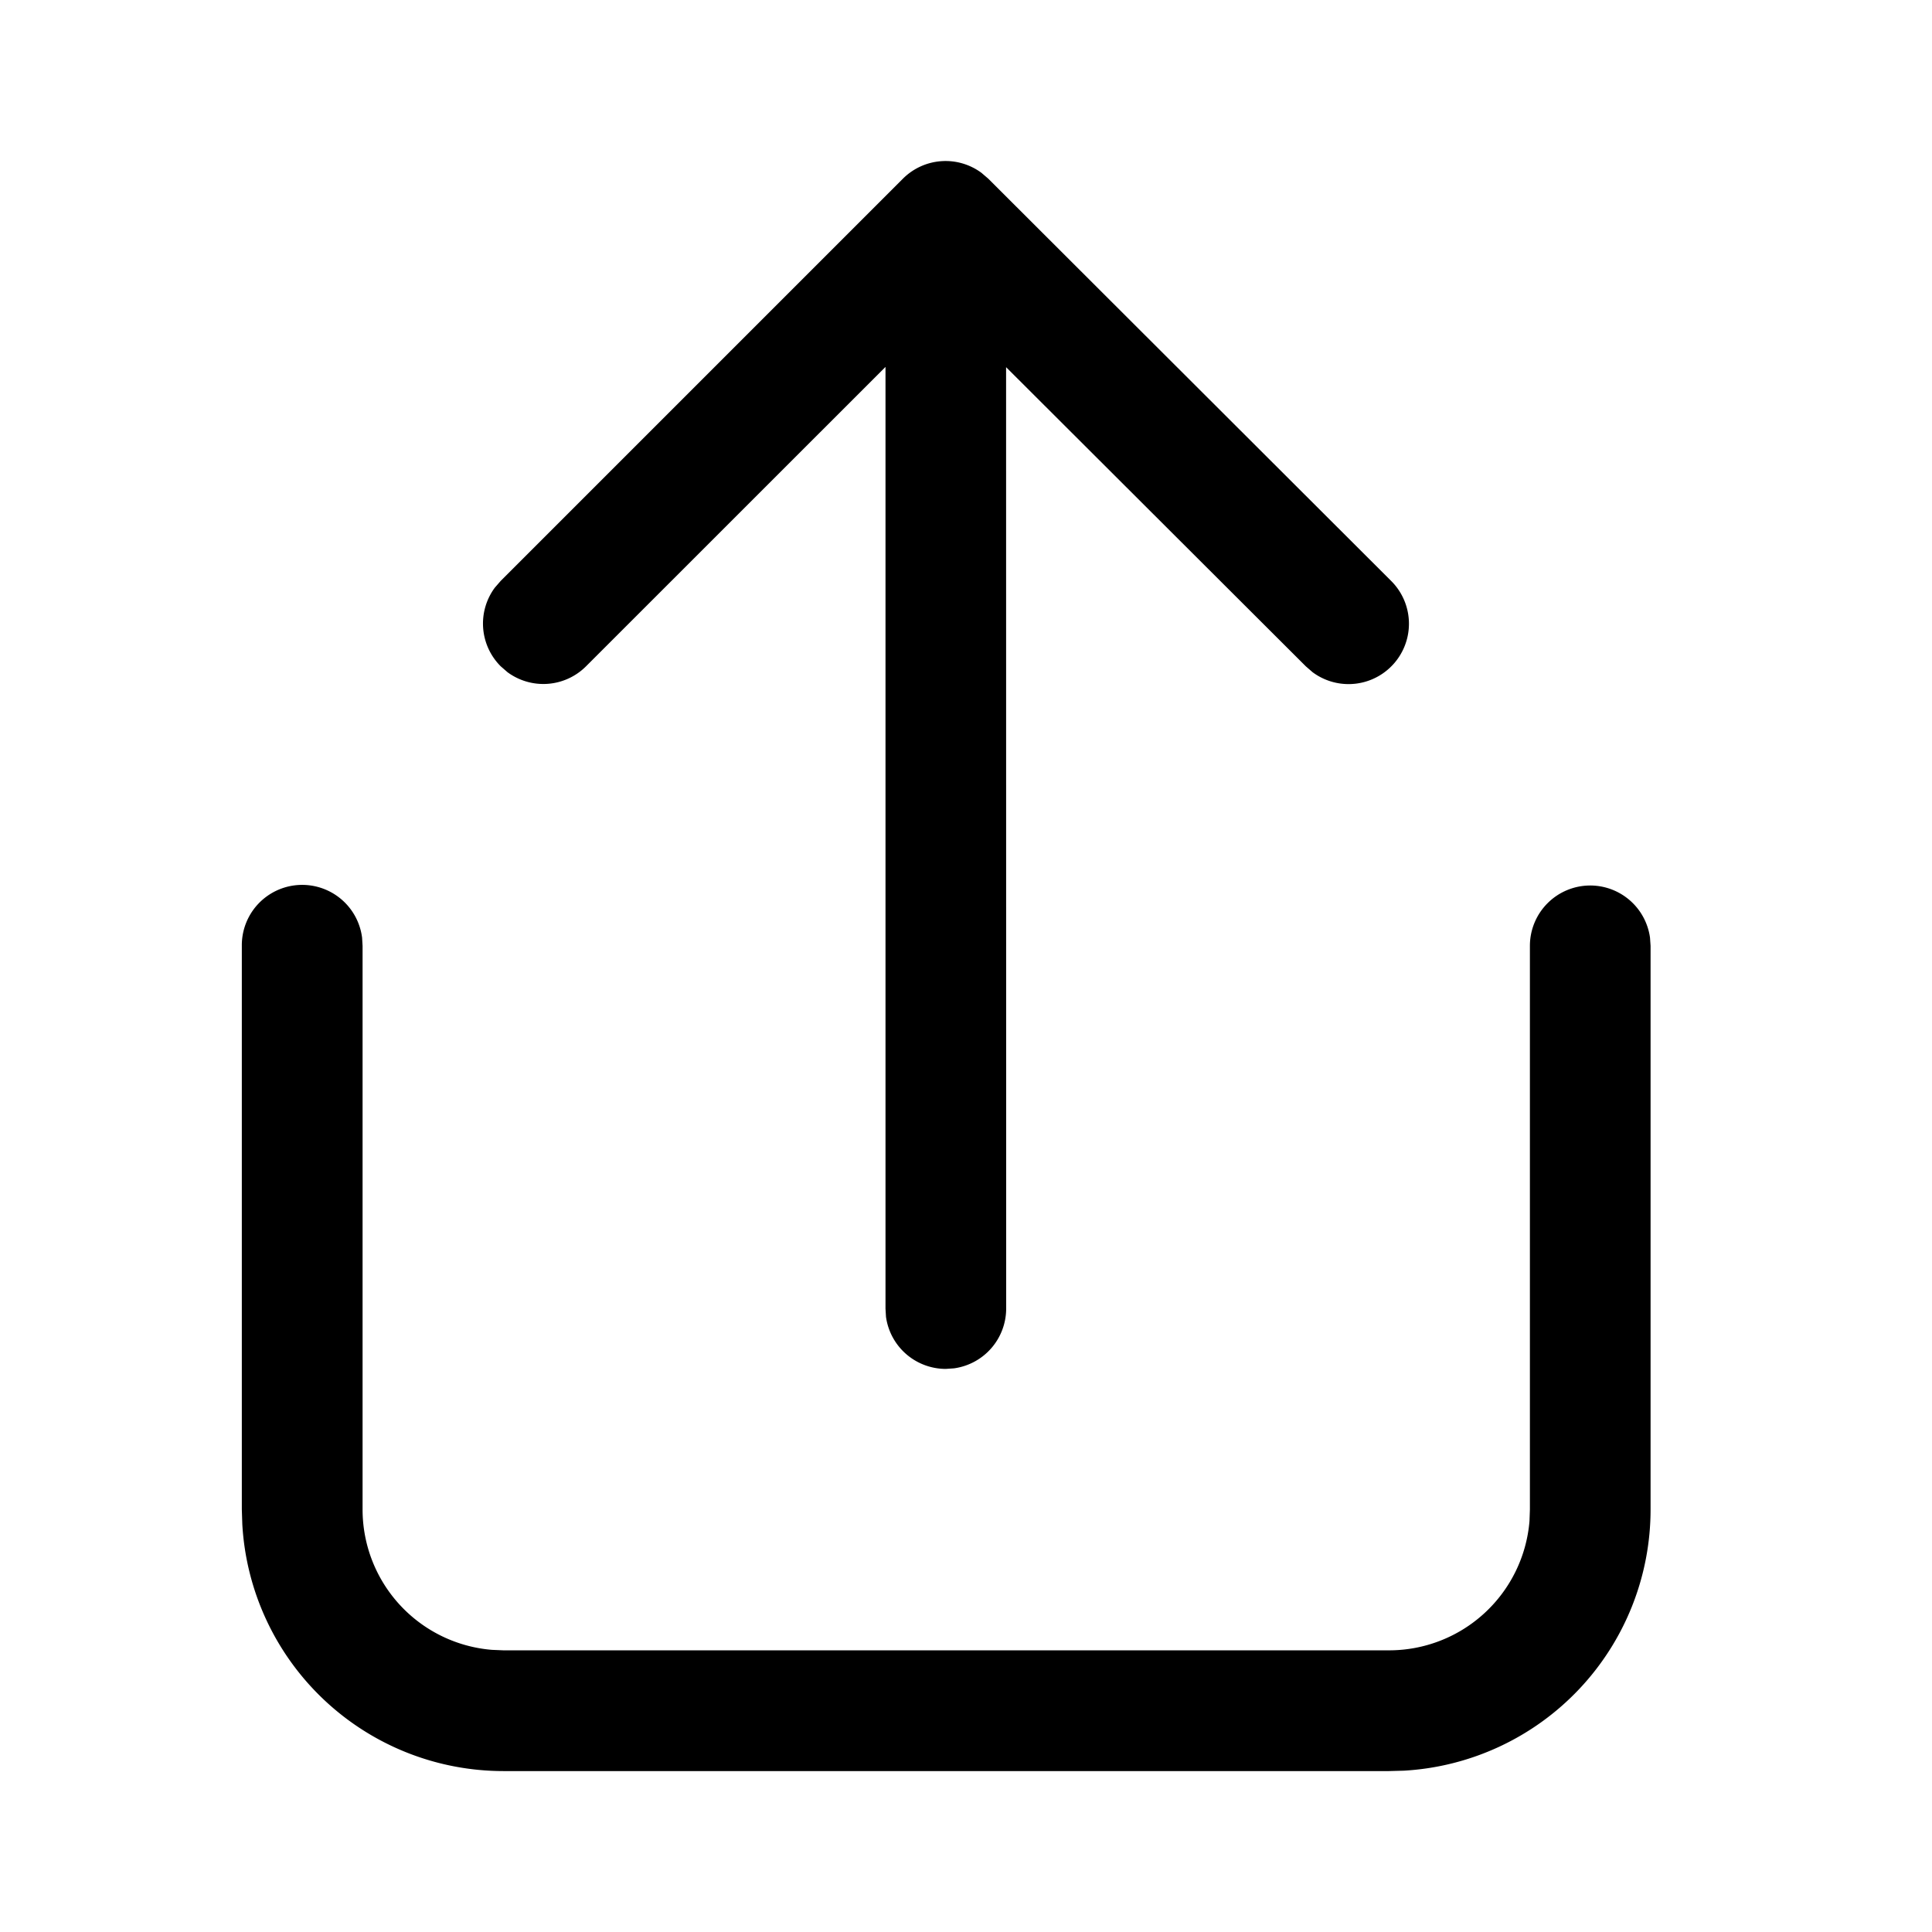 <svg xmlns="http://www.w3.org/2000/svg" xmlns:xlink="http://www.w3.org/1999/xlink" viewBox="0 0 24 24"><path d="M19.754 11a.75.75 0 0 1 .743.648l.007.102v7a3.25 3.25 0 0 1-3.065 3.246l-.185.005h-11a3.25 3.25 0 0 1-3.244-3.066l-.006-.184V11.75a.75.75 0 0 1 1.494-.102l.006.102v7a1.75 1.75 0 0 0 1.607 1.745l.143.006h11A1.75 1.75 0 0 0 19 18.894l.005-.143V11.75a.75.75 0 0 1 .75-.75zM6.22 7.216l4.996-4.996a.75.75 0 0 1 .976-.073l.084.072 5.005 4.997a.75.75 0 0 1-.976 1.134l-.084-.073-3.723-3.716.001 11.694a.75.75 0 0 1-.648.743l-.102.007a.75.75 0 0 1-.743-.648L11 16.255V4.558L7.28 8.277a.75.75 0 0 1-.976.073l-.084-.073a.75.75 0 0 1-.073-.977zl4.996-4.996z" fill="currentColor"/></svg>